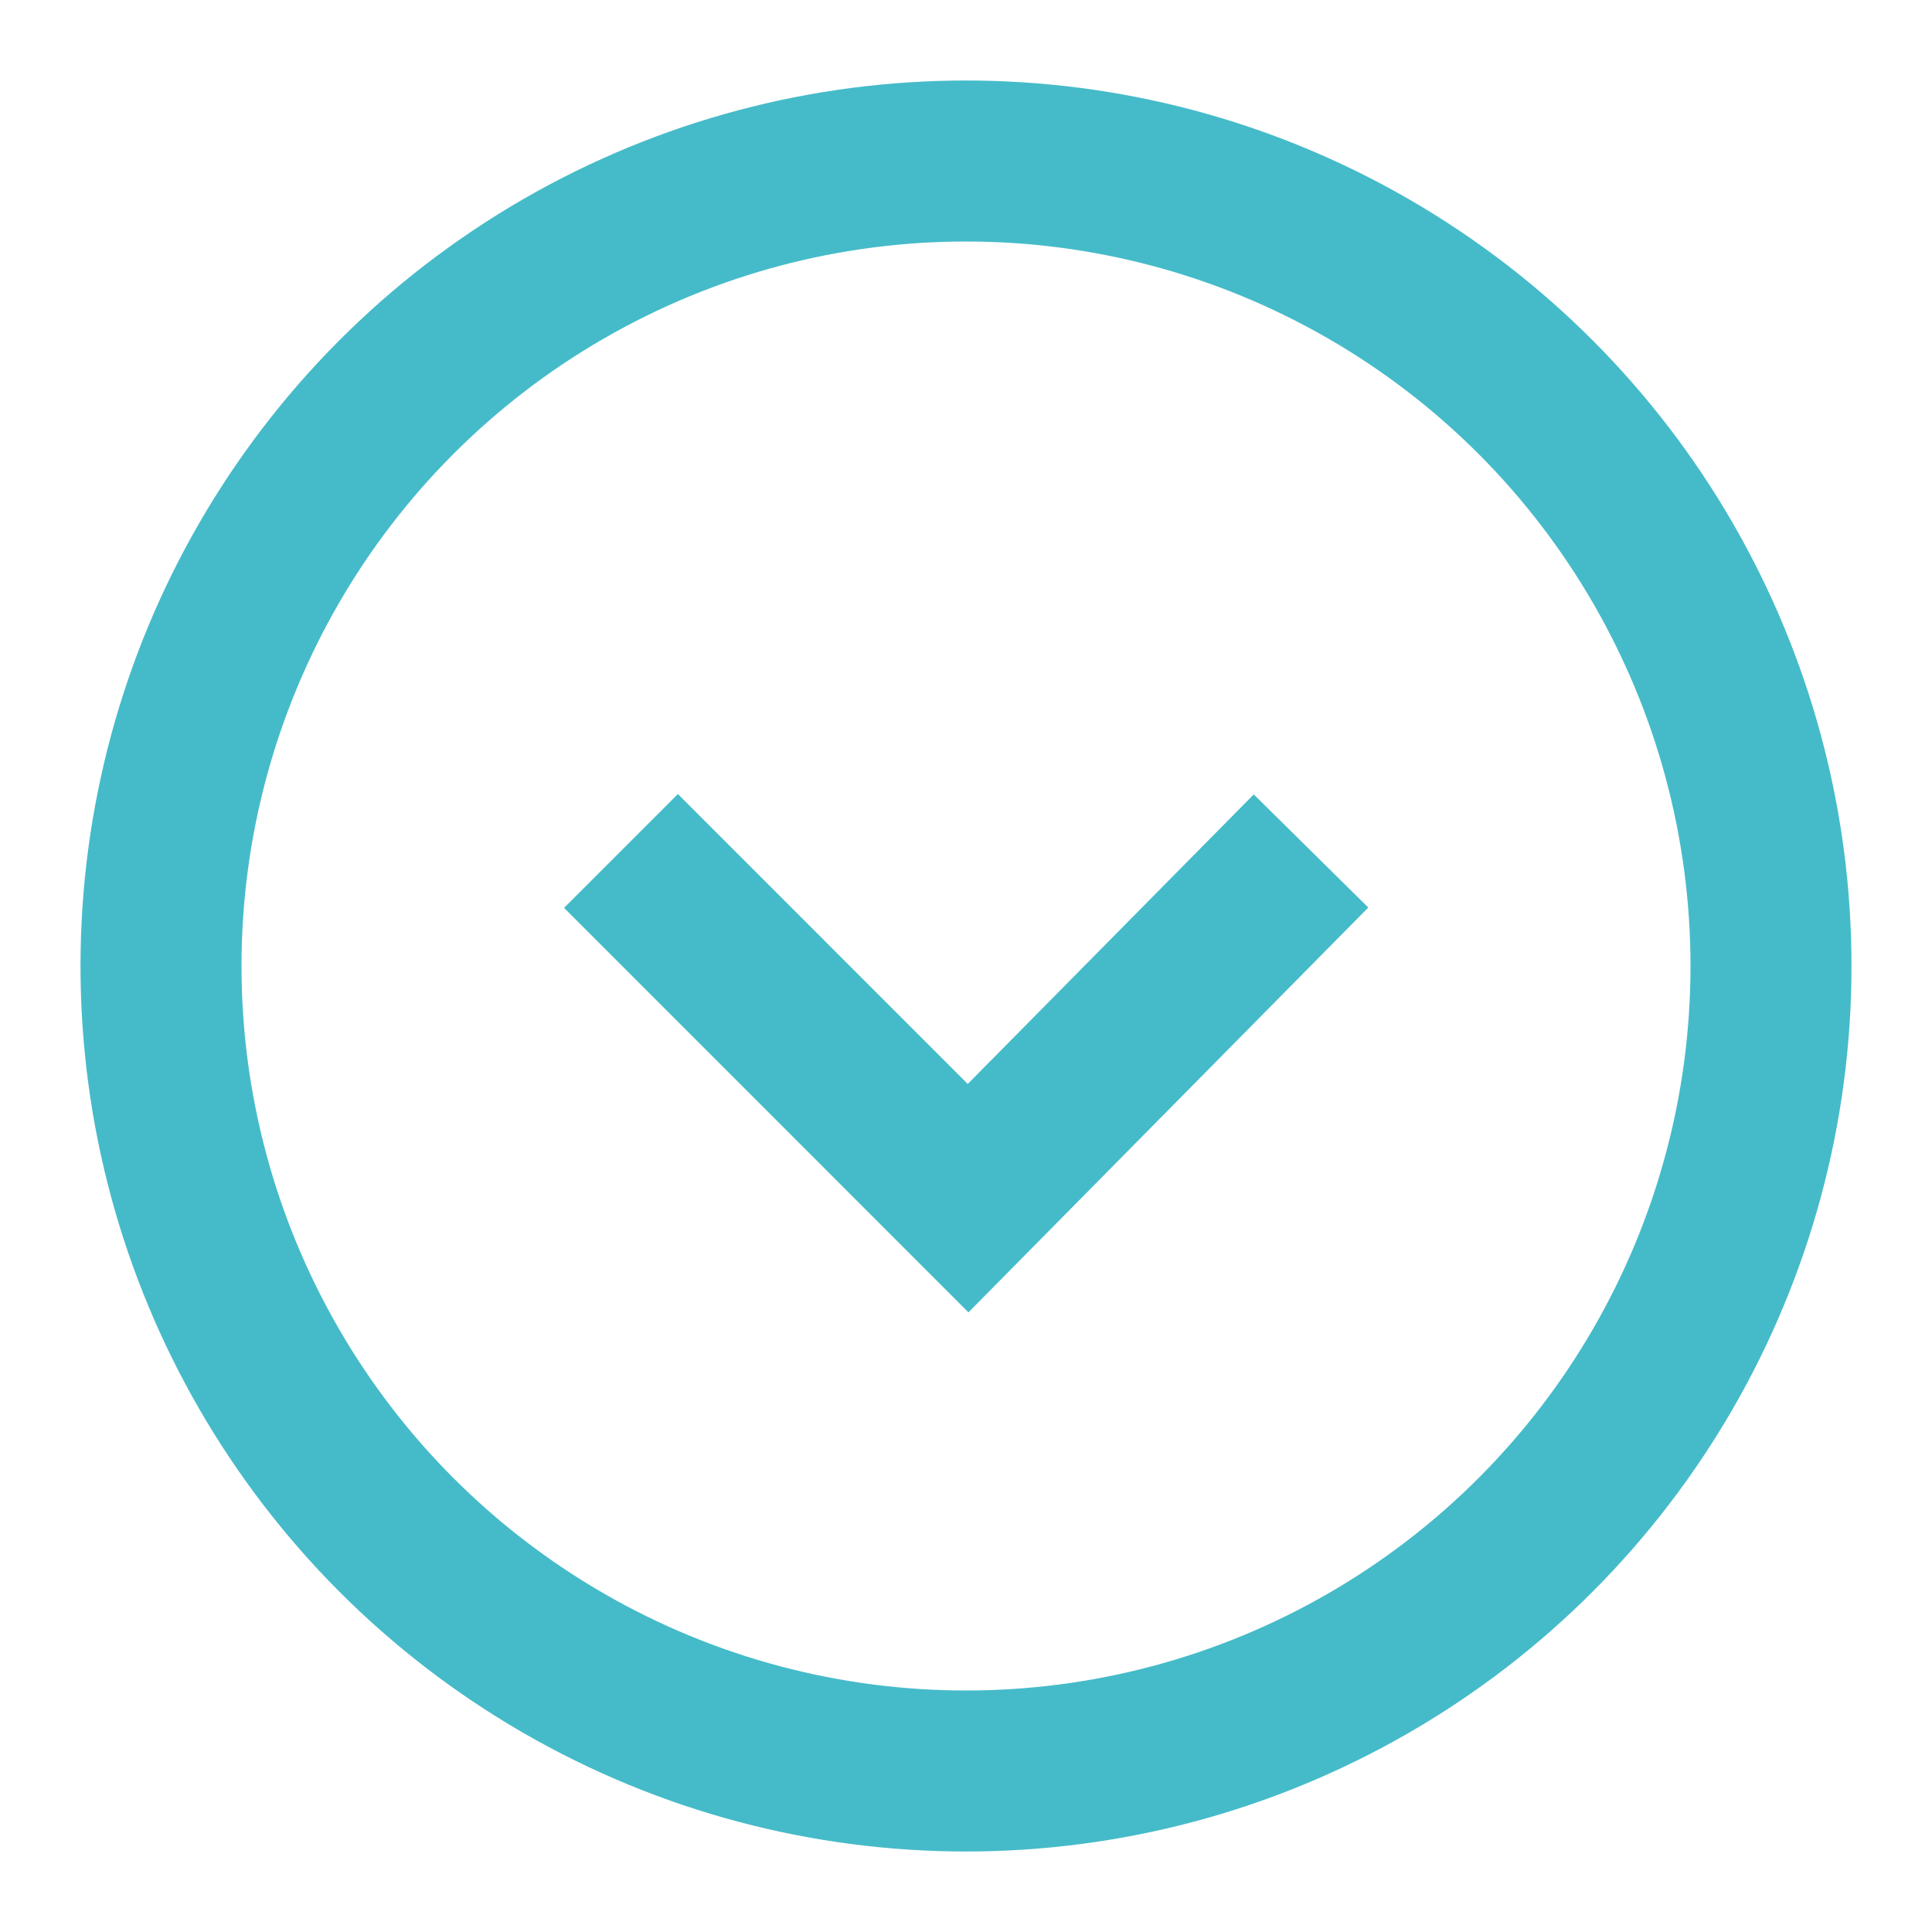<?xml version="1.0" encoding="UTF-8"?>
<svg width="24px" height="24px" viewBox="0 0 24 24" version="1.1" xmlns="http://www.w3.org/2000/svg" xmlns:xlink="http://www.w3.org/1999/xlink">
    <!-- Generator: Sketch 47.1 (45422) - http://www.bohemiancoding.com/sketch -->
    <title>arr-rounded-down</title>
    <desc>Created with Sketch.</desc>
    <defs></defs>
    <g id="Symbols" stroke="none" stroke-width="1" fill="none" fill-rule="evenodd">
        <g id="arr-rounded-down" stroke-width="2" stroke="#45BBC9">
            <g transform="translate(2, 2)">
                <polyline id="Path-2" points="5.714 8.571 10.026 12.884 14.286 8.571"></polyline>
                <circle id="Oval-4" cx="10" cy="10" r="10"></circle>
            </g>
        </g>
    </g>
</svg>